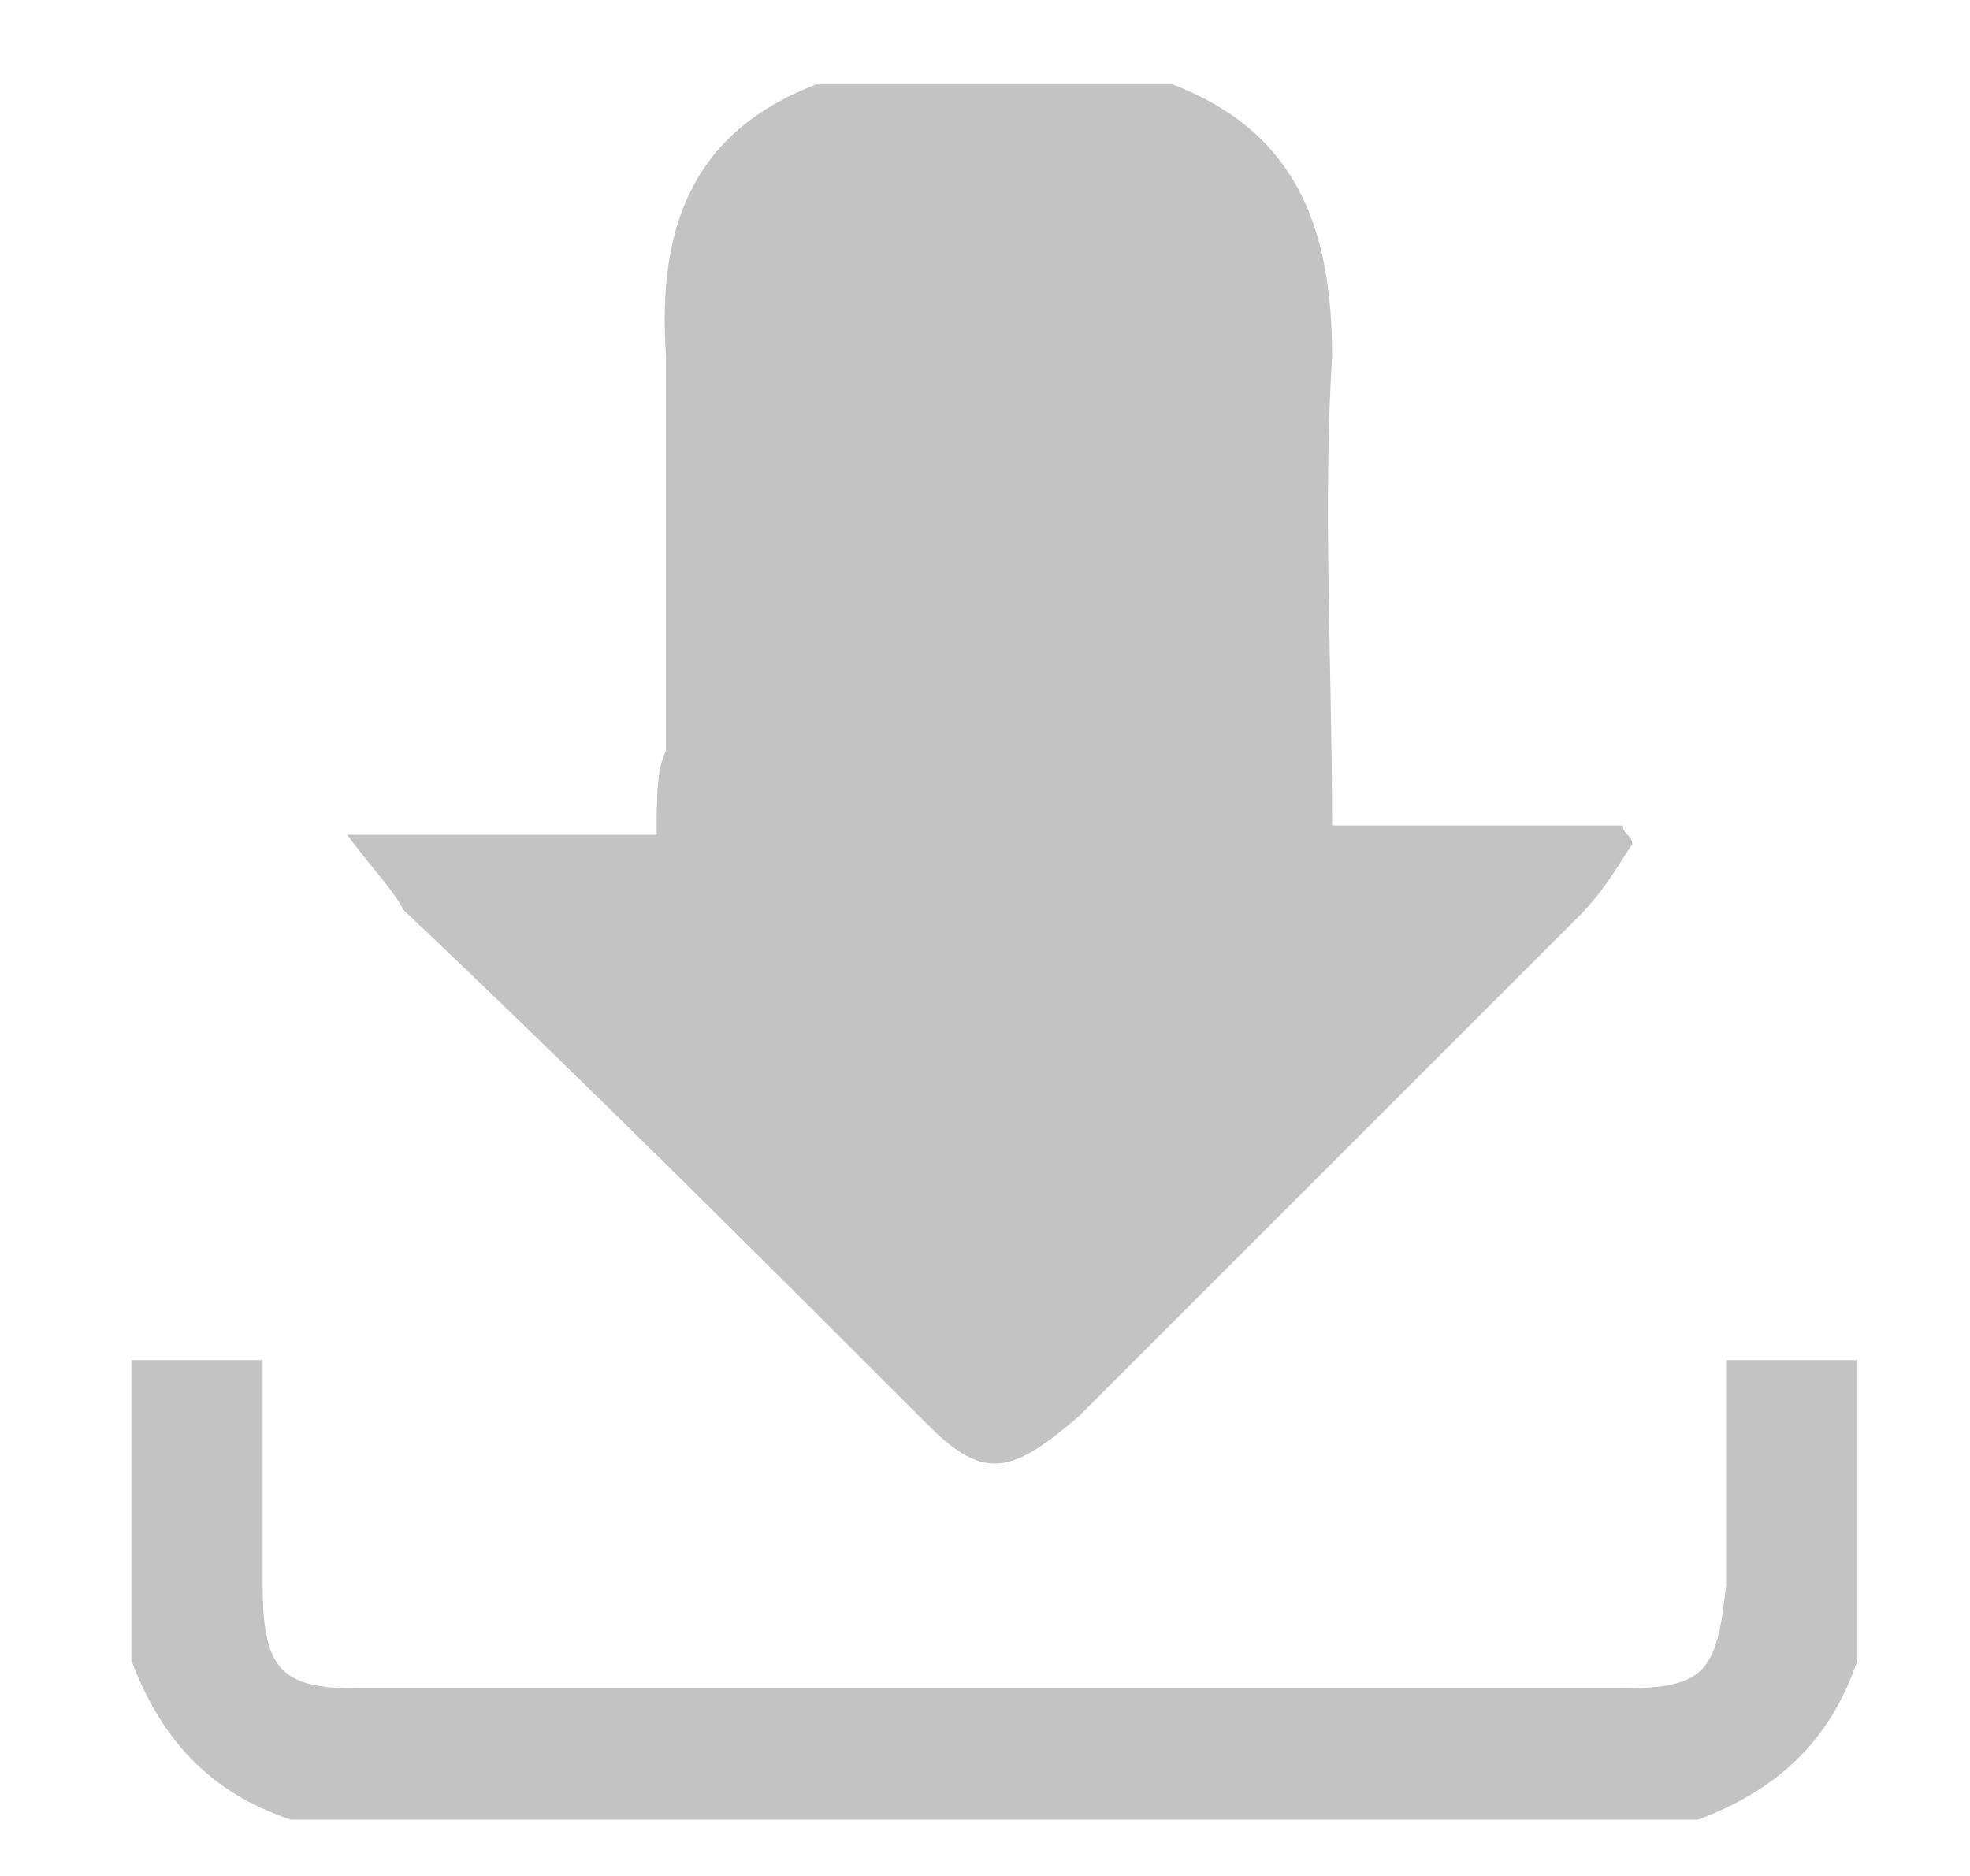 <svg xmlns="http://www.w3.org/2000/svg" viewBox="0 0 21 20" enable-background="new 0 0 21 20"><g fill="#C3C3C3"><path d="M12.5.9c1.3.5 1.7 1.5 1.7 2.9-.1 1.6 0 3.3 0 5h3.1c0 .1.1.1.1.2-.2.3-.3.5-.6.8l-5.3 5.3c-.7.6-1 .7-1.6.1-1.9-1.9-3.7-3.7-5.6-5.5-.1-.2-.3-.4-.6-.8H7c0-.4 0-.7.1-.9V3.8C7 2.4 7.4 1.4 8.7.9h3.8zM1.4 14.5h1.4v2.4c0 .9.2 1.1 1 1.1h13.5c.9 0 1-.2 1.1-1.1v-2.4h1.4v3.2c-.3.9-.9 1.4-1.7 1.7h-15c-.9-.3-1.4-.9-1.7-1.7v-3.2z"/></g></svg>